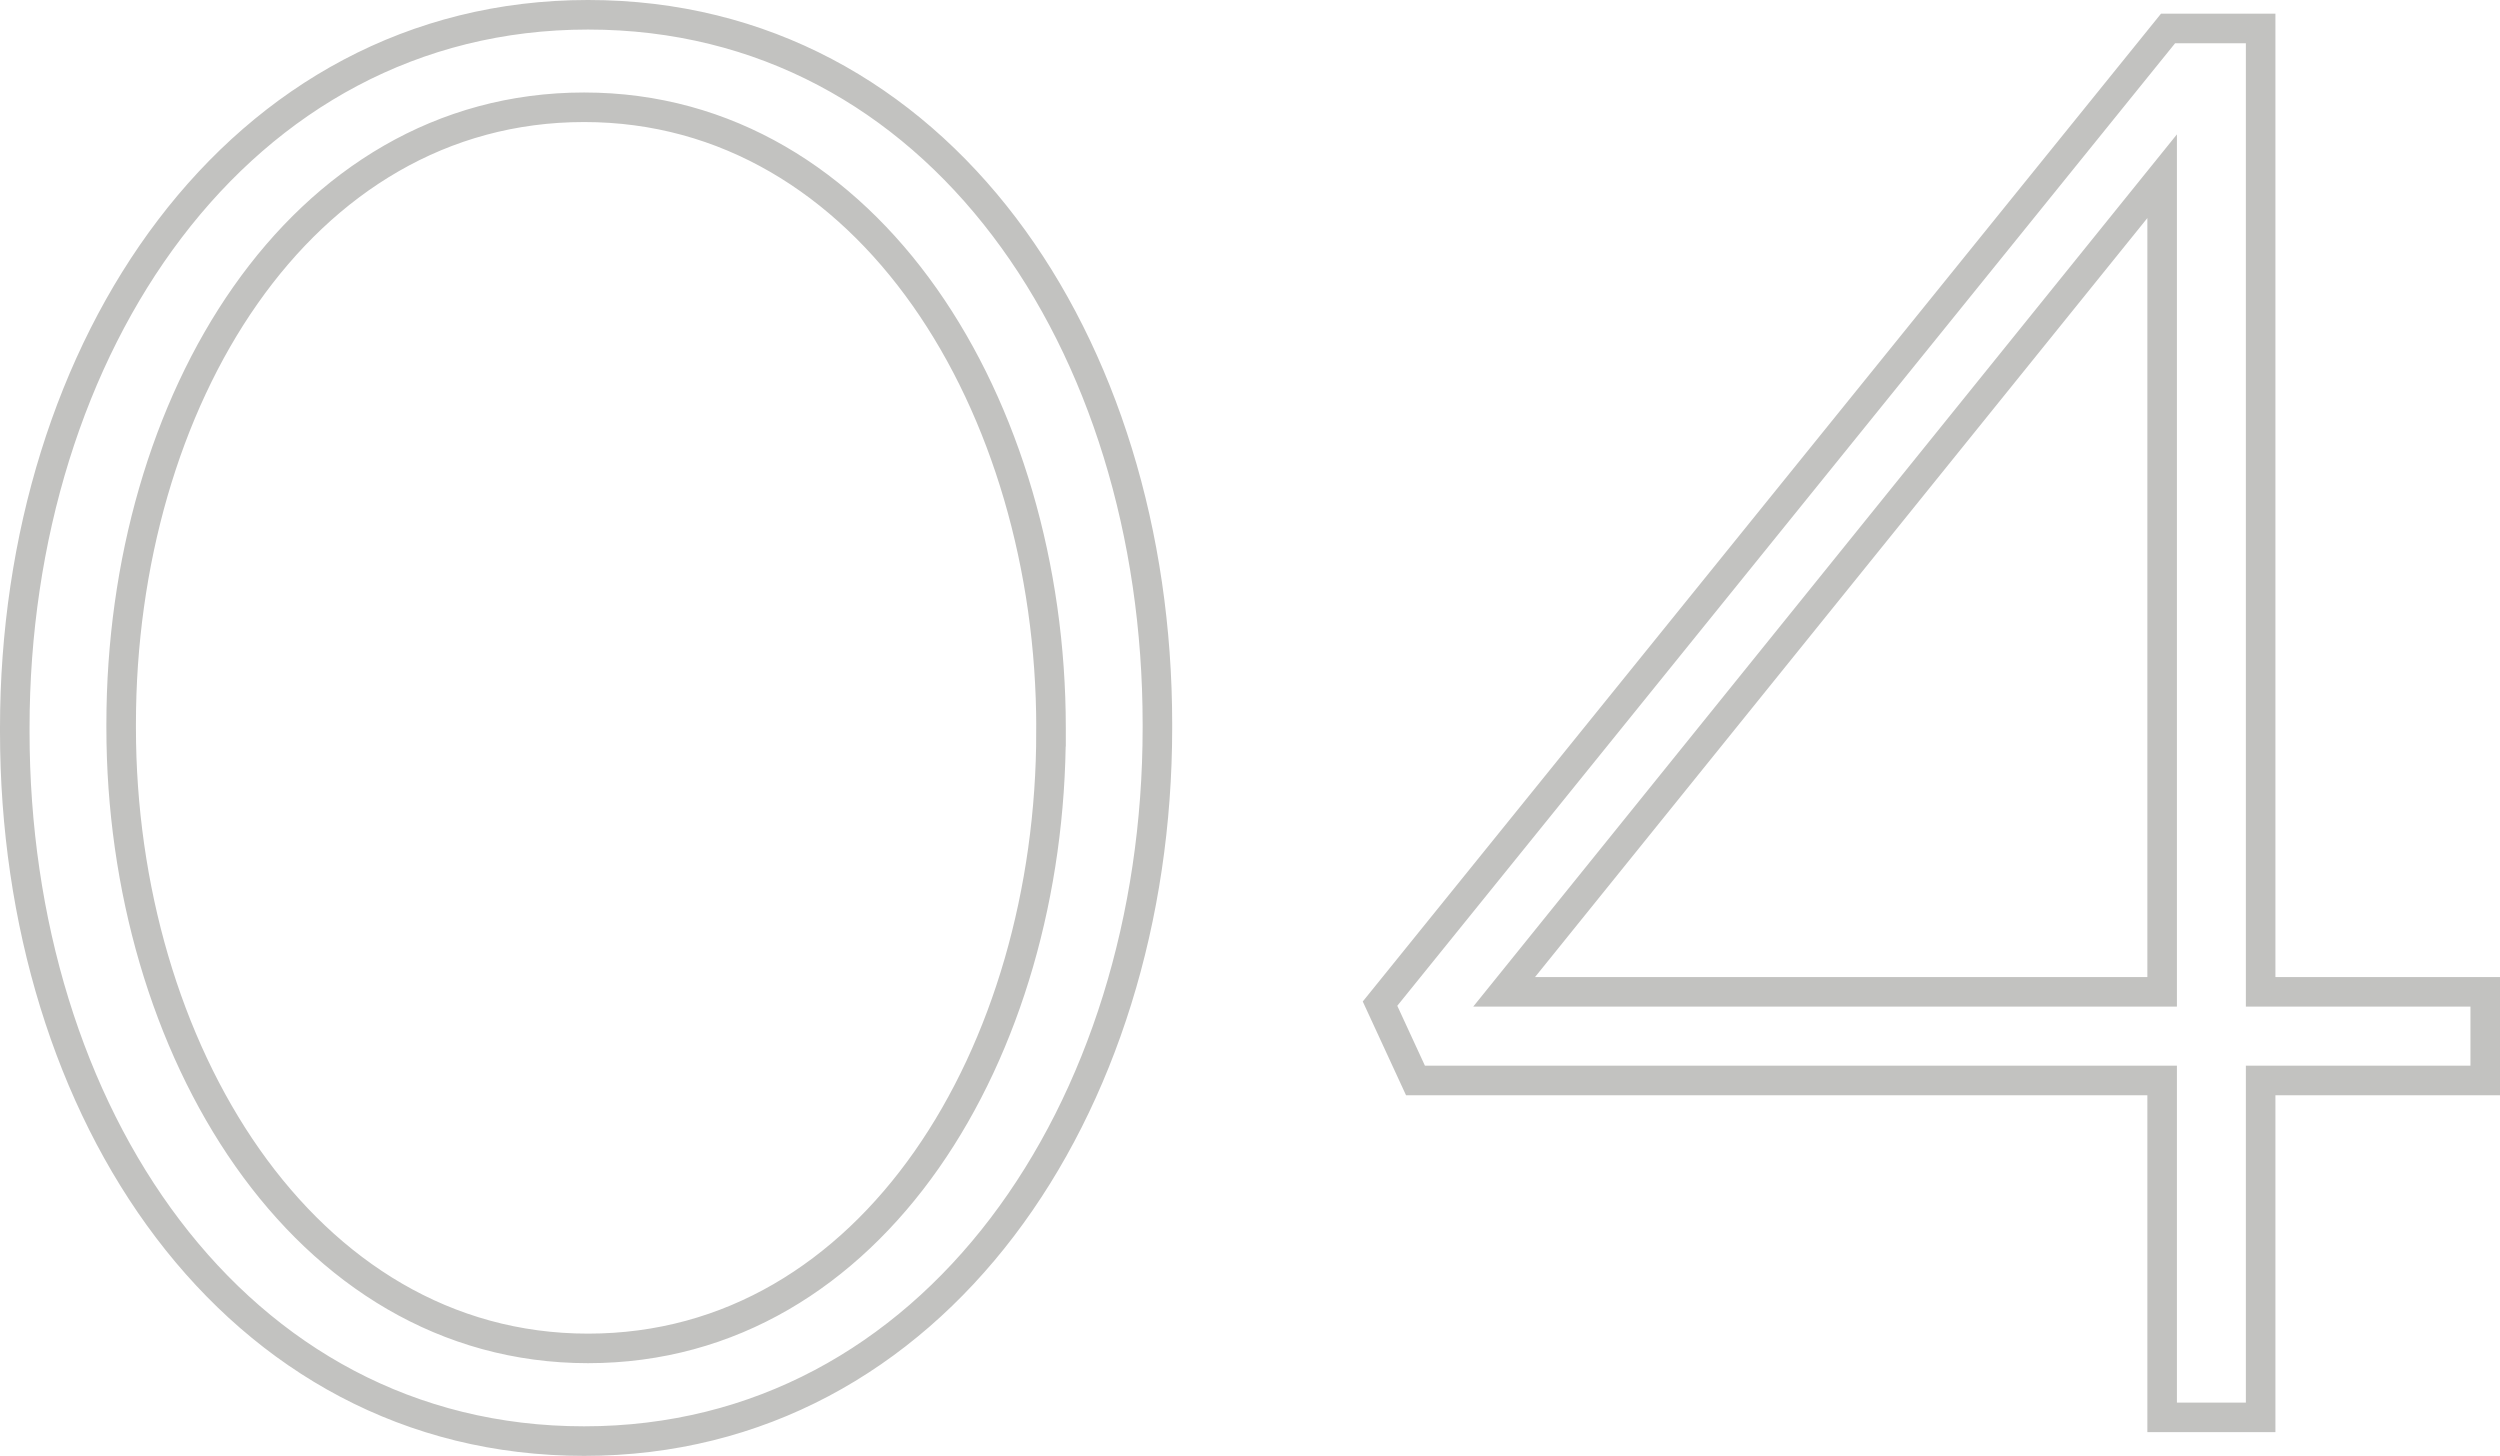 <svg id="Layer_1" data-name="Layer 1" xmlns="http://www.w3.org/2000/svg" viewBox="0 0 253.8 147.8"><defs><style>.cls-1{fill:none;stroke:#c2c2c0;stroke-miterlimit:10;stroke-width:3px;}</style></defs><title>4</title><path class="cls-1" d="M834.66,540.82v-.4c0-38.6,22.6-72.39,58.2-72.39s57.8,33.39,57.8,72v.4c0,38.6-22.6,72.4-58.2,72.4S834.66,579.42,834.66,540.82Zm105.2,0v-.4c0-32.6-18.4-63-47.4-63s-47,30-47,62.6v.4c0,32.4,18.4,63,47.4,63S939.86,573.22,939.86,540.82Z" transform="translate(-833.16 -466.53)"/><path class="cls-1" d="M1052.66,576.22h-75.8l-3.6-7.8,80-99h9.4v97.8h22.8v9h-22.8v34.2h-10Zm0-9v-82.8l-66.8,82.8Z" transform="translate(-833.16 -466.53)"/></svg>
